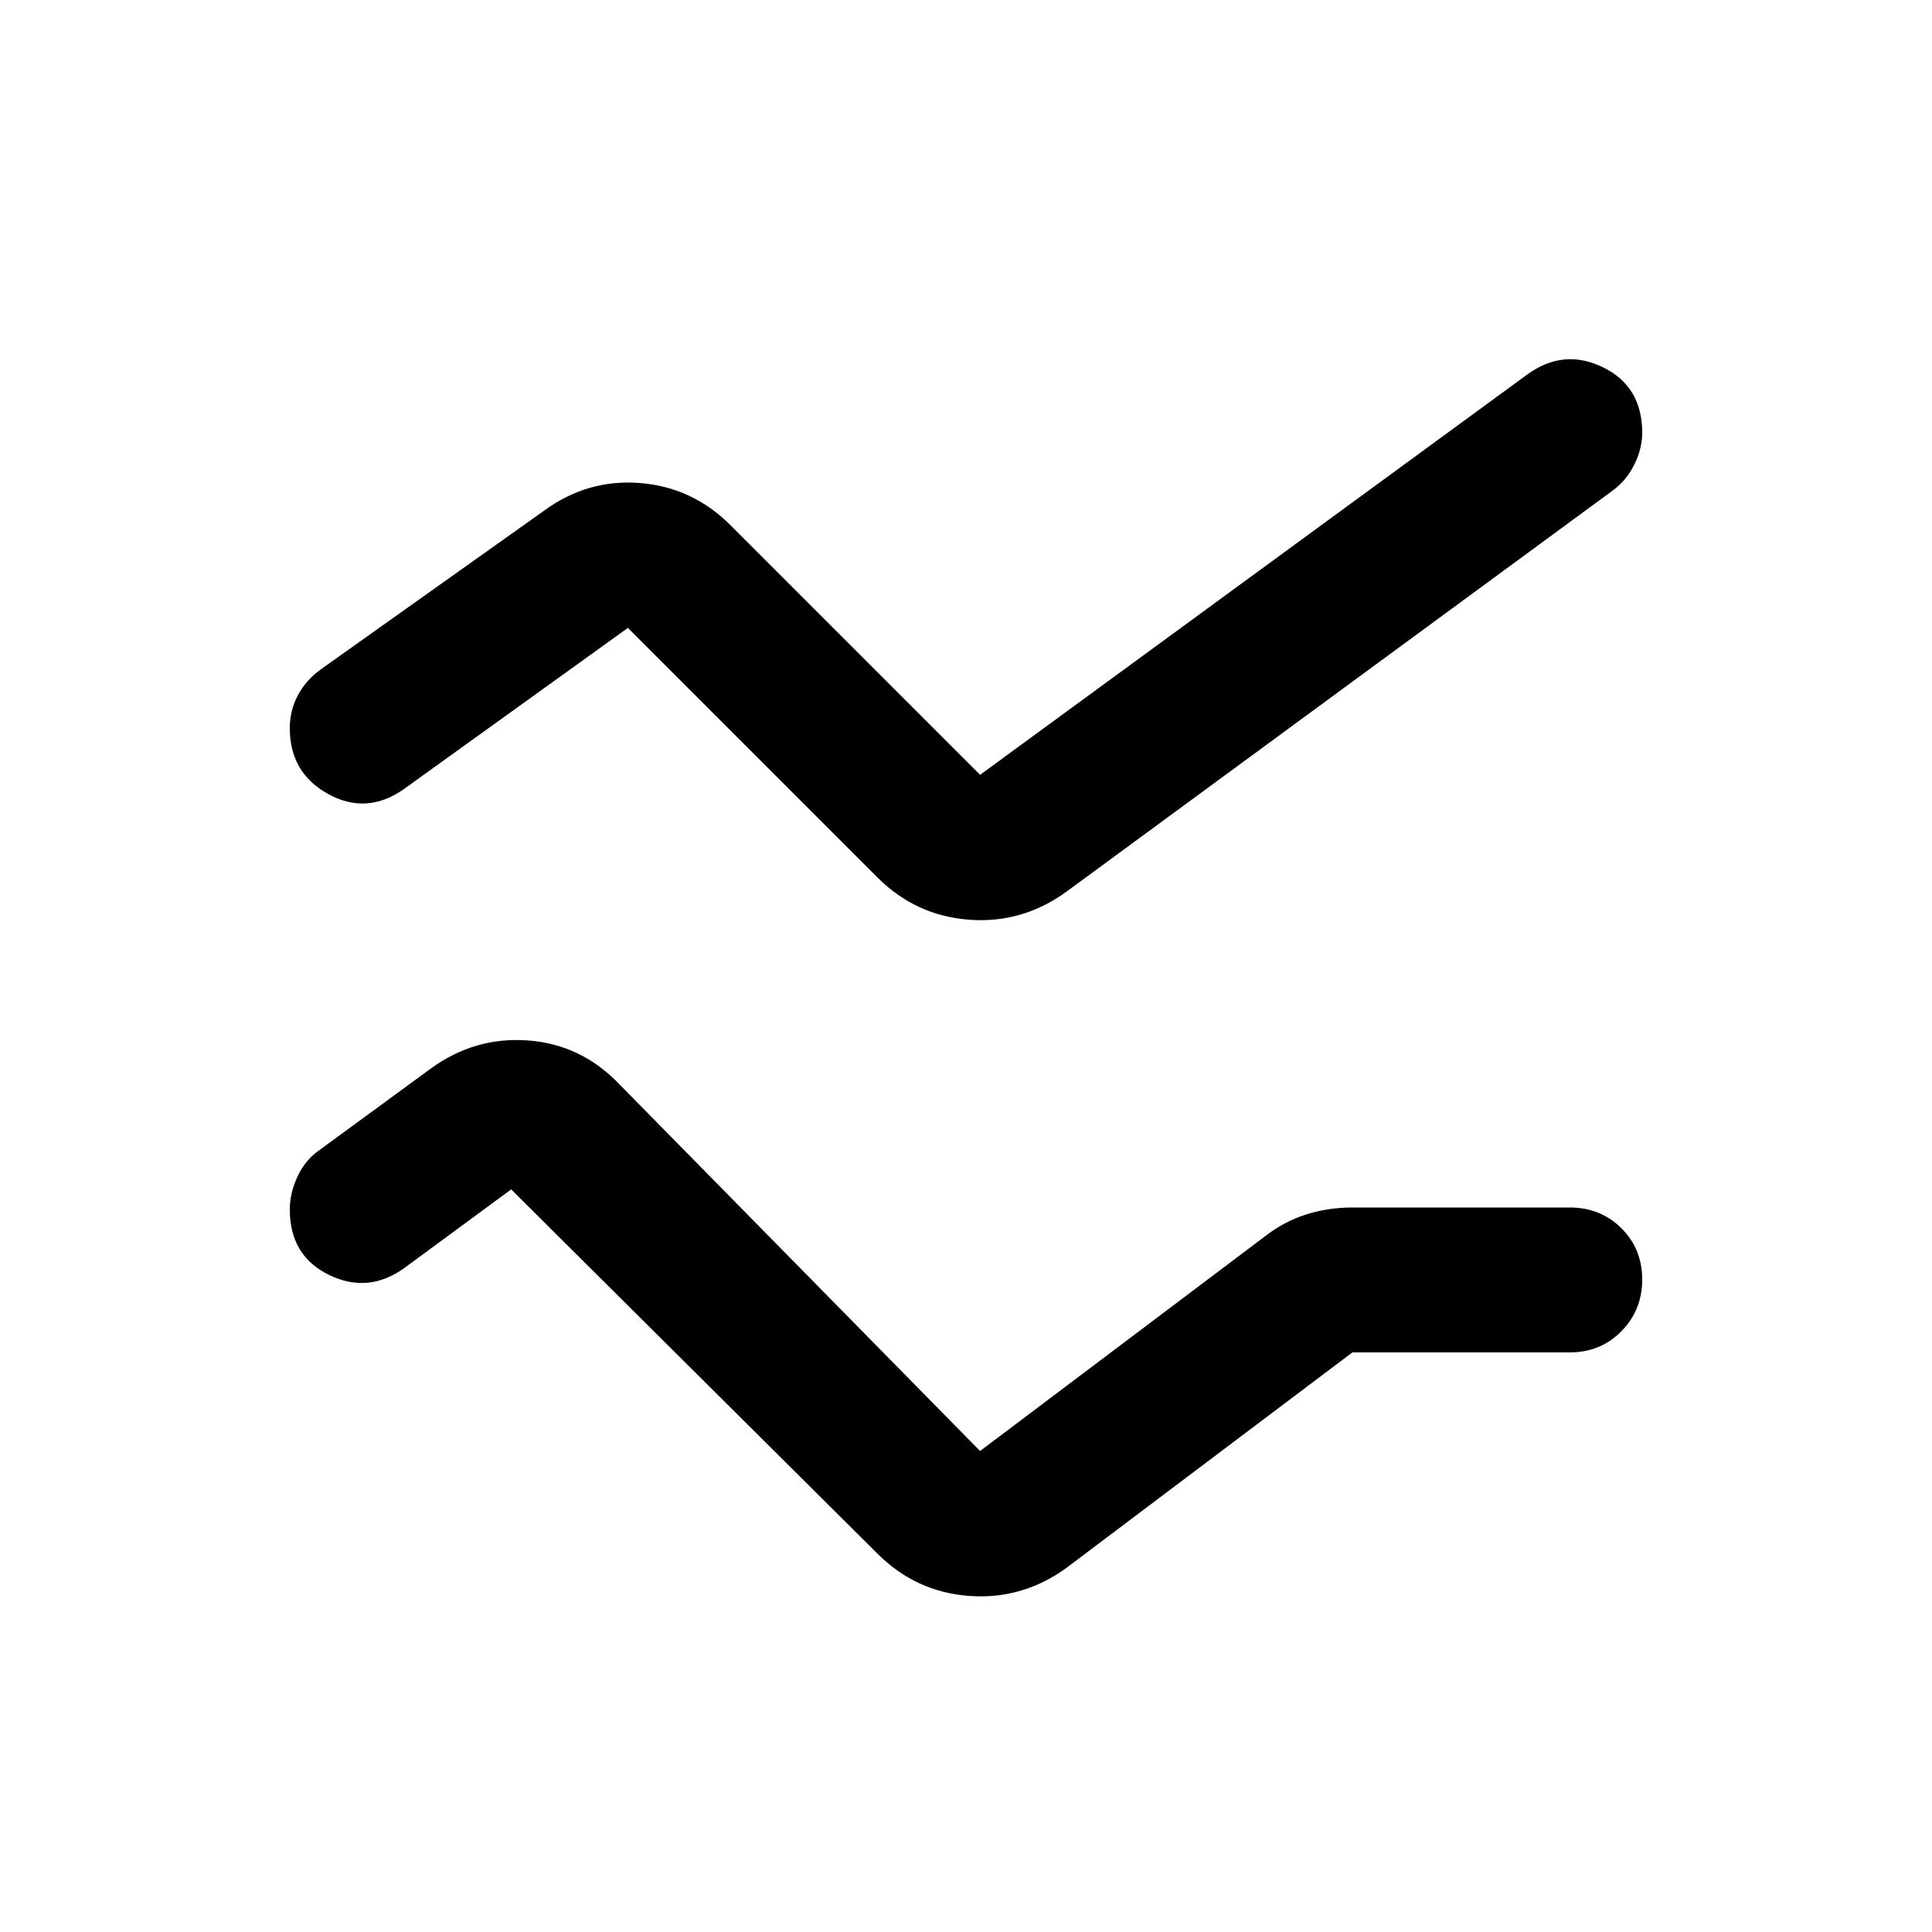 <svg xmlns="http://www.w3.org/2000/svg" height="20" viewBox="0 -960 960 960" width="20"><path d="M144-359q0-8 3.706-16.114Q151.412-383.227 158-388l56-41q22-16 48.5-14t45.5 22l179 182 142-107q9-7 19.897-10.5Q659.795-360 672-360h108q15.3 0 25.65 10.289 10.35 10.29 10.35 25.5Q816-309 805.65-298.5 795.3-288 780-288H672L530-181q-22 16-48.5 14T436-188L254-369l-53 39q-18 13-37.5 3.5T144-359Zm0-239.143q0-8.857 4-16.357t11.262-12.805L270-706q21.659-16 47.829-14Q344-718 363-699l124 124 272-199q18-13 37.5-3.5T816-745q0 8-4 16t-11 13L530-517q-21.951 16-48.476 14Q455-505 436-524L312-648l-111.69 80.359Q182-555 163-565.5q-19-10.5-19-32.643Z"/></svg>